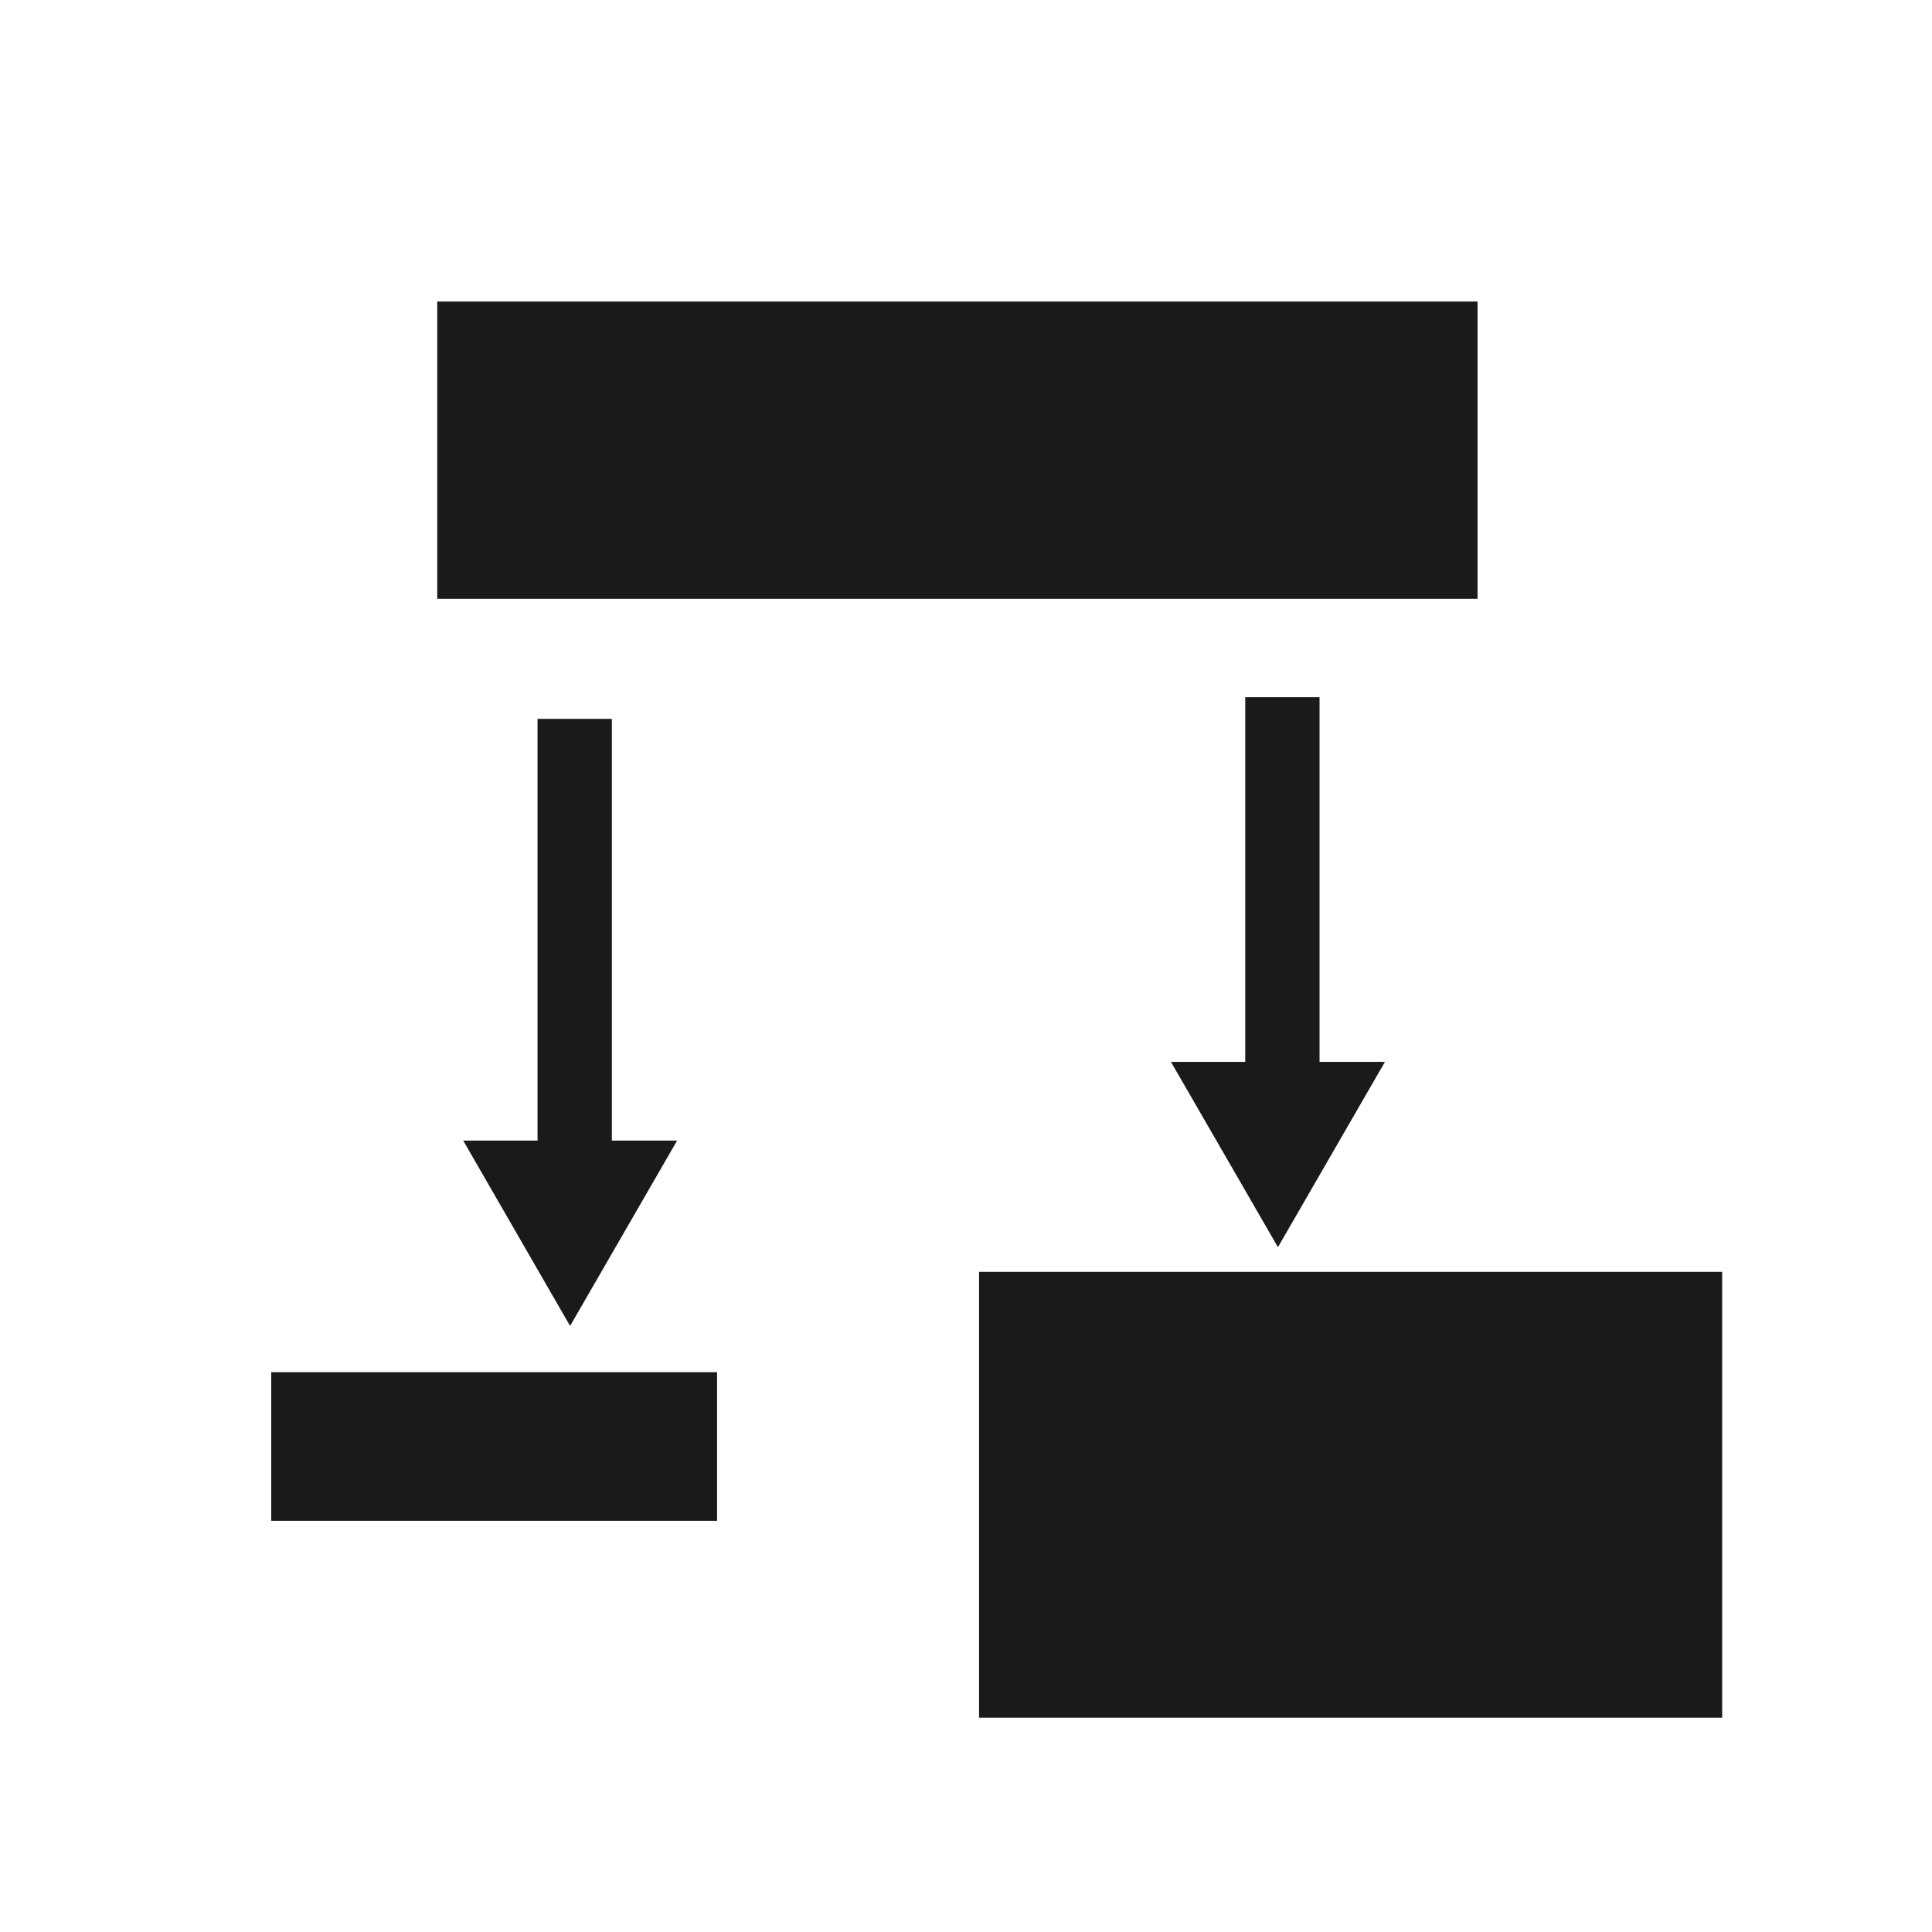 <?xml version="1.0" encoding="UTF-8" standalone="no"?>
<!-- Created with Inkscape (http://www.inkscape.org/) -->

<svg
   width="13mm"
   height="13mm"
   viewBox="0 0 13 13"
   version="1.1"
   id="svg1"
   xml:space="preserve"
   inkscape:version="1.4 (e7c3feb100, 2024-10-09)"
   sodipodi:docname="relayout.svg"
   xmlns:inkscape="http://www.inkscape.org/namespaces/inkscape"
   xmlns:sodipodi="http://sodipodi.sourceforge.net/DTD/sodipodi-0.dtd"
   xmlns="http://www.w3.org/2000/svg"
   xmlns:svg="http://www.w3.org/2000/svg"><sodipodi:namedview
     id="namedview1"
     pagecolor="#ffffff"
     bordercolor="#000000"
     borderopacity="0.25"
     inkscape:showpageshadow="2"
     inkscape:pageopacity="0.0"
     inkscape:pagecheckerboard="0"
     inkscape:deskcolor="#d1d1d1"
     inkscape:document-units="mm"
     inkscape:zoom="12.514702"
     inkscape:cx="20.176269"
     inkscape:cy="30.923629"
     inkscape:window-width="1920"
     inkscape:window-height="1131"
     inkscape:window-x="0"
     inkscape:window-y="0"
     inkscape:window-maximized="1"
     inkscape:current-layer="layer1" /><defs
     id="defs1" /><g
     inkscape:label="Layer 1"
     inkscape:groupmode="layer"
     id="layer1"
     transform="translate(-55,-44.442)"><rect
       style="fill:#1a1a1a;stroke:none;stroke-width:0.5;stroke-linejoin:round"
       id="rect4"
       width="7"
       height="2"
       x="57.942"
       y="46.471"
       ry="0" /><rect
       style="fill:#1a1a1a;stroke:none;stroke-width:0.5;stroke-linejoin:round"
       id="rect5"
       width="3"
       height="1"
       x="56.825"
       y="53.675"
       ry="0" /><rect
       style="fill:#1a1a1a;stroke:none;stroke-width:0.5;stroke-linejoin:round"
       id="rect6"
       width="5"
       height="3"
       x="61.588"
       y="53"
       ry="0" /><path
       id="rect7"
       style="fill:#1a1a1a;stroke:none;stroke-width:0.5;stroke-linejoin:round"
       d="M 58.617 49.279 L 58.617 52.117 L 58.117 52.117 L 58.836 53.364 L 59.556 52.117 L 59.117 52.117 L 59.117 49.279 L 58.617 49.279 z " /><path
       style="fill:none;stroke:#000000;stroke-width:0.5;stroke-linejoin:round;stroke-opacity:1"
       d="m 51.208,49 h 2.5"
       id="path2" /><path
       style="fill:none;stroke:#000000;stroke-width:0.5;stroke-linejoin:round;stroke-opacity:1"
       d="m 51.208,51.5 h 2.5"
       id="path3" /><path
       style="fill:none;stroke:#000000;stroke-width:0.5;stroke-linejoin:round;stroke-opacity:1"
       d="m 51.208,53 h 2.5"
       id="path4" /><path
       style="fill:none;stroke:#000000;stroke-width:0.5;stroke-linejoin:round;stroke-opacity:1"
       d="m 51.208,50.5 h 2.5"
       id="path5" /><path
       id="rect8"
       style="fill:#1a1a1a;stroke:none;stroke-width:0.5;stroke-linejoin:round"
       d="M 63.379 49.133 L 63.379 51.587 L 62.879 51.587 L 63.599 52.834 L 64.319 51.587 L 63.879 51.587 L 63.879 49.133 L 63.379 49.133 z " /></g></svg>

